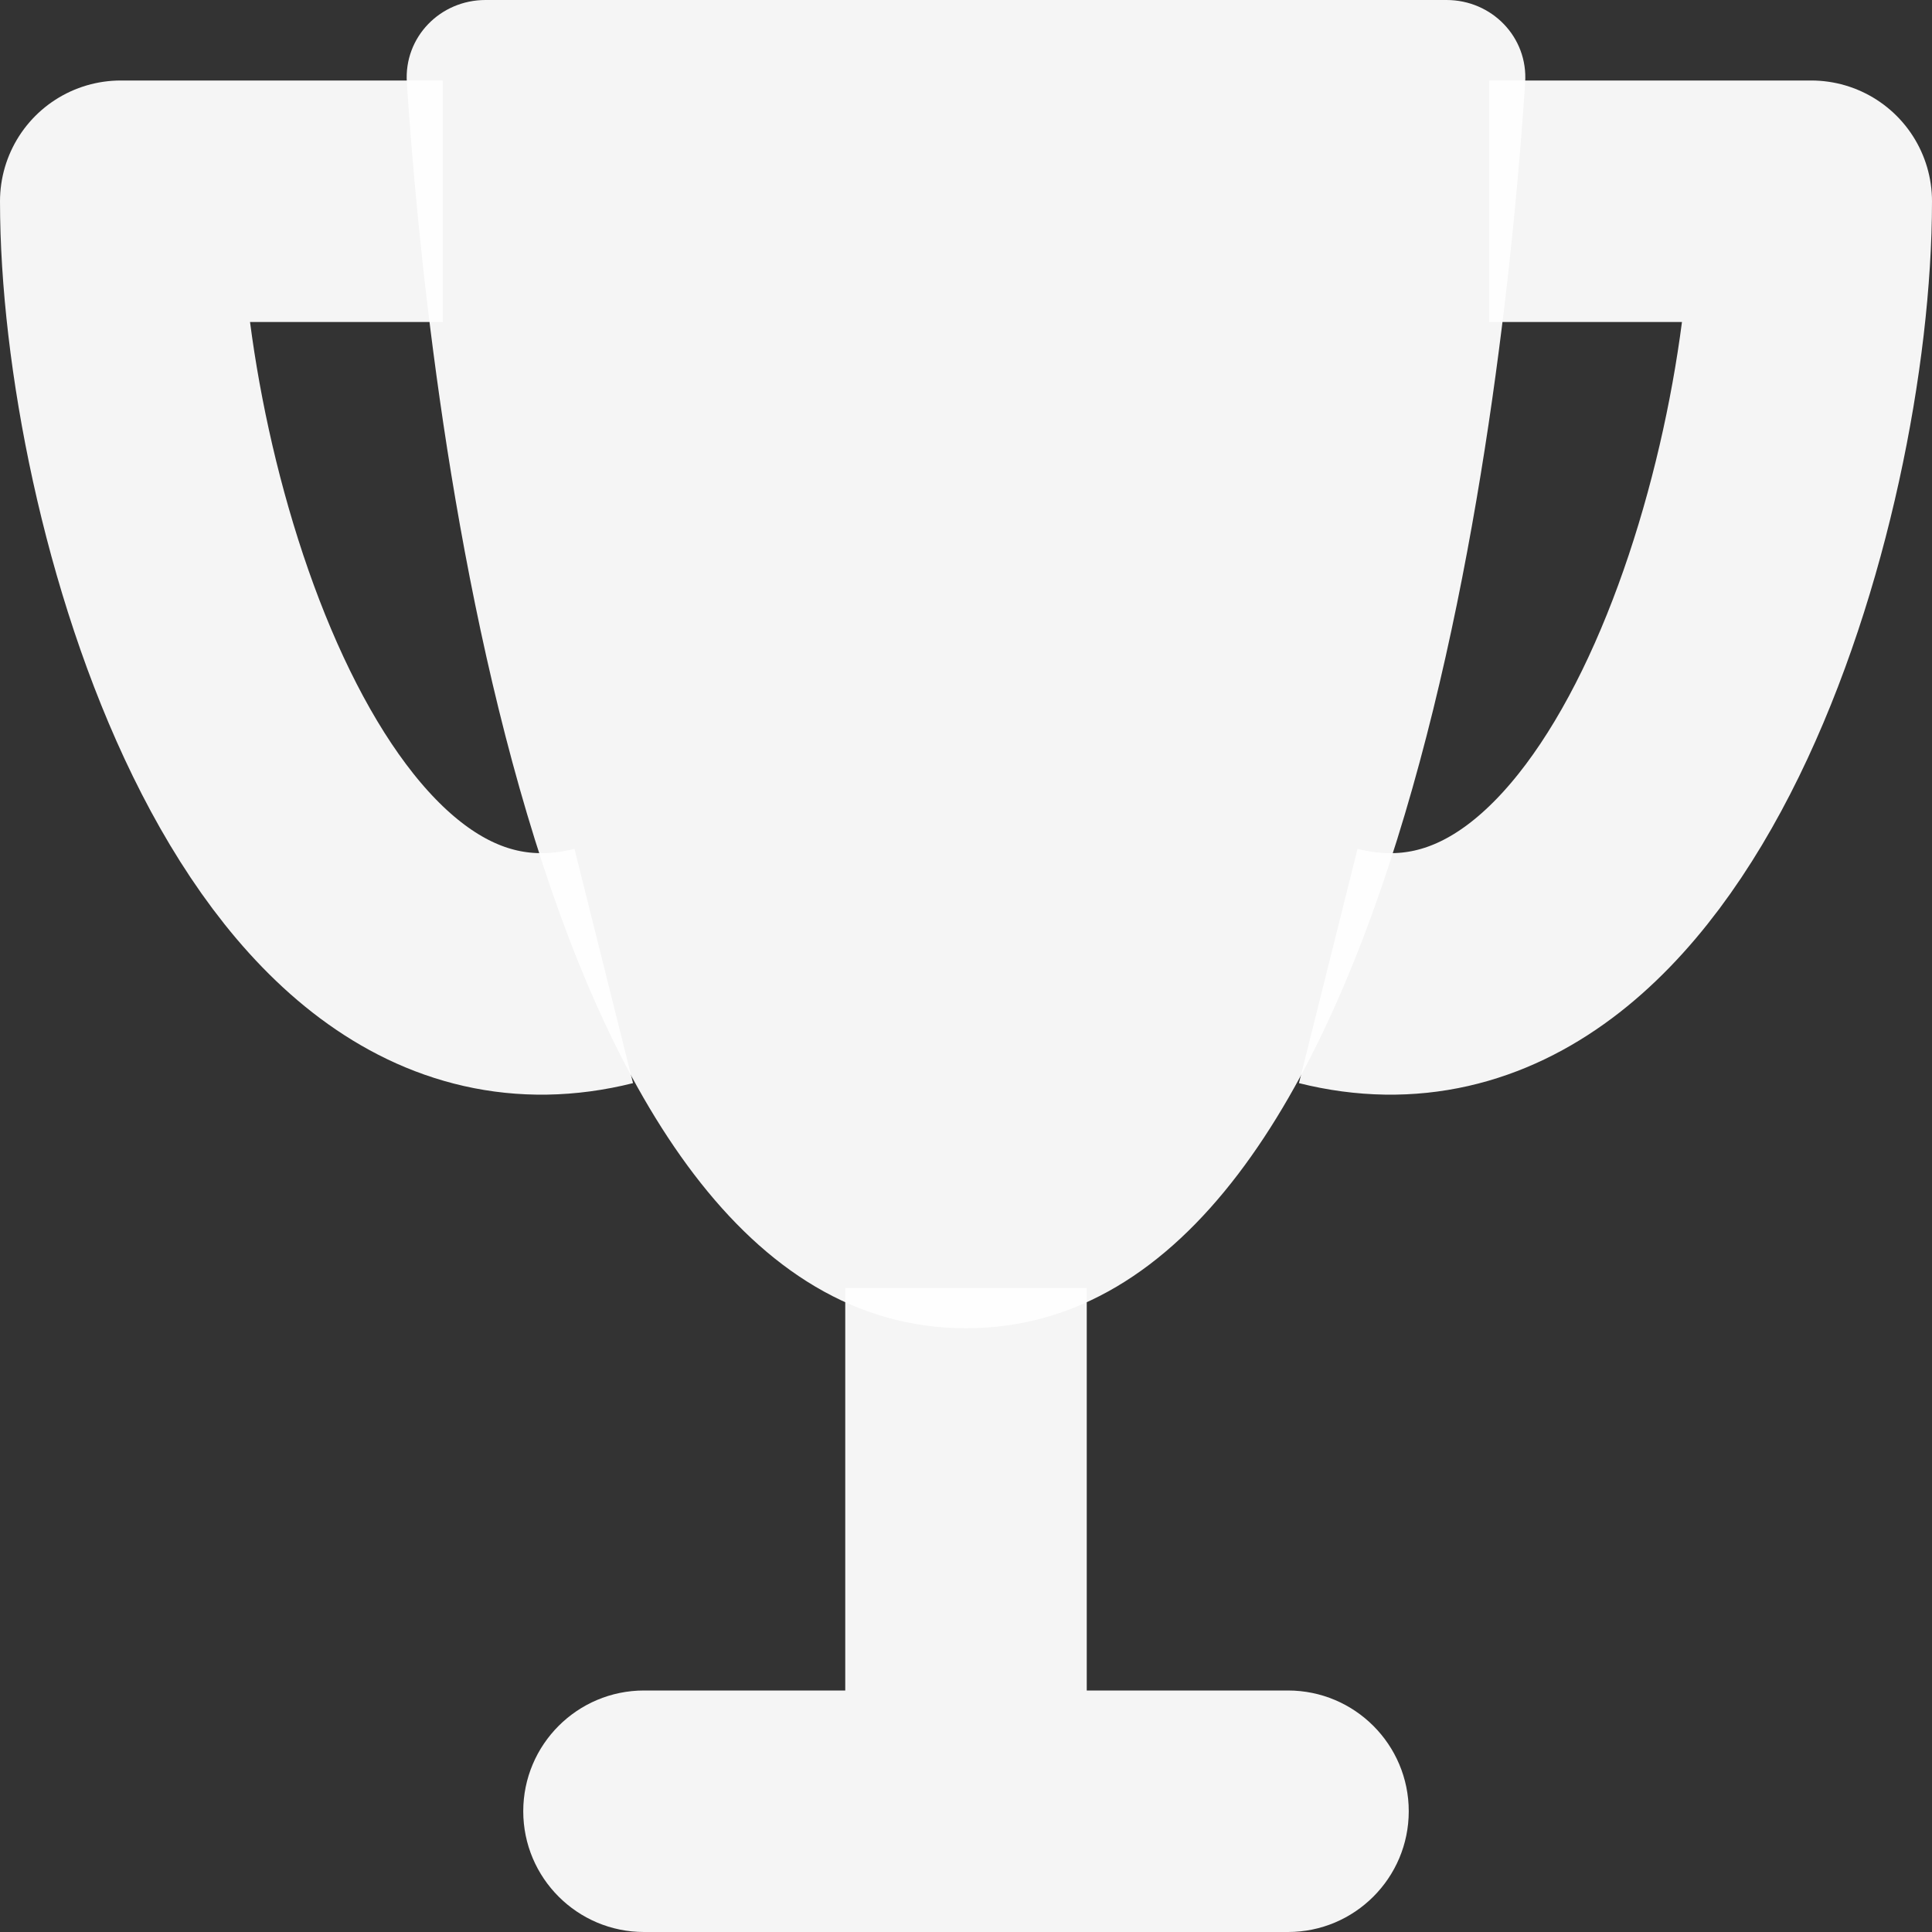<svg width="24" height="24" viewBox="0 0 24 24" fill="none" xmlns="http://www.w3.org/2000/svg">
<rect x="0" y="0" width="24" height="24" fill="#333333" stroke="none"/>
<path d="M5.5 2.5H1.5C1.5 6.136 3.5 13 7.5 12M16.5 12C20.5 13 22.5 6.136 22.5 2.5H18.5" stroke="white" stroke-opacity="0.949" stroke-width="3" stroke-linejoin="round"/>
<path d="M17.969 0H6.031C5.467 0 5.017 0.462 5.054 1.025C5.29 4.629 6.487 16.5 12 16.5C17.513 16.5 18.71 4.629 18.946 1.025C18.983 0.462 18.533 0 17.969 0Z" fill="white" fill-opacity="0.949"/>
<path d="M16 24C16.828 24 17.5 23.328 17.5 22.5C17.5 21.672 16.828 21 16 21V24ZM8 21C7.172 21 6.5 21.672 6.5 22.5C6.5 23.328 7.172 24 8 24V21ZM10.5 16L10.5 22.5L13.5 22.5L13.5 16L10.5 16ZM12 24H16V21H12V24ZM12 21H8V24H12V21Z" fill="white" fill-opacity="0.949"/>
</svg>
